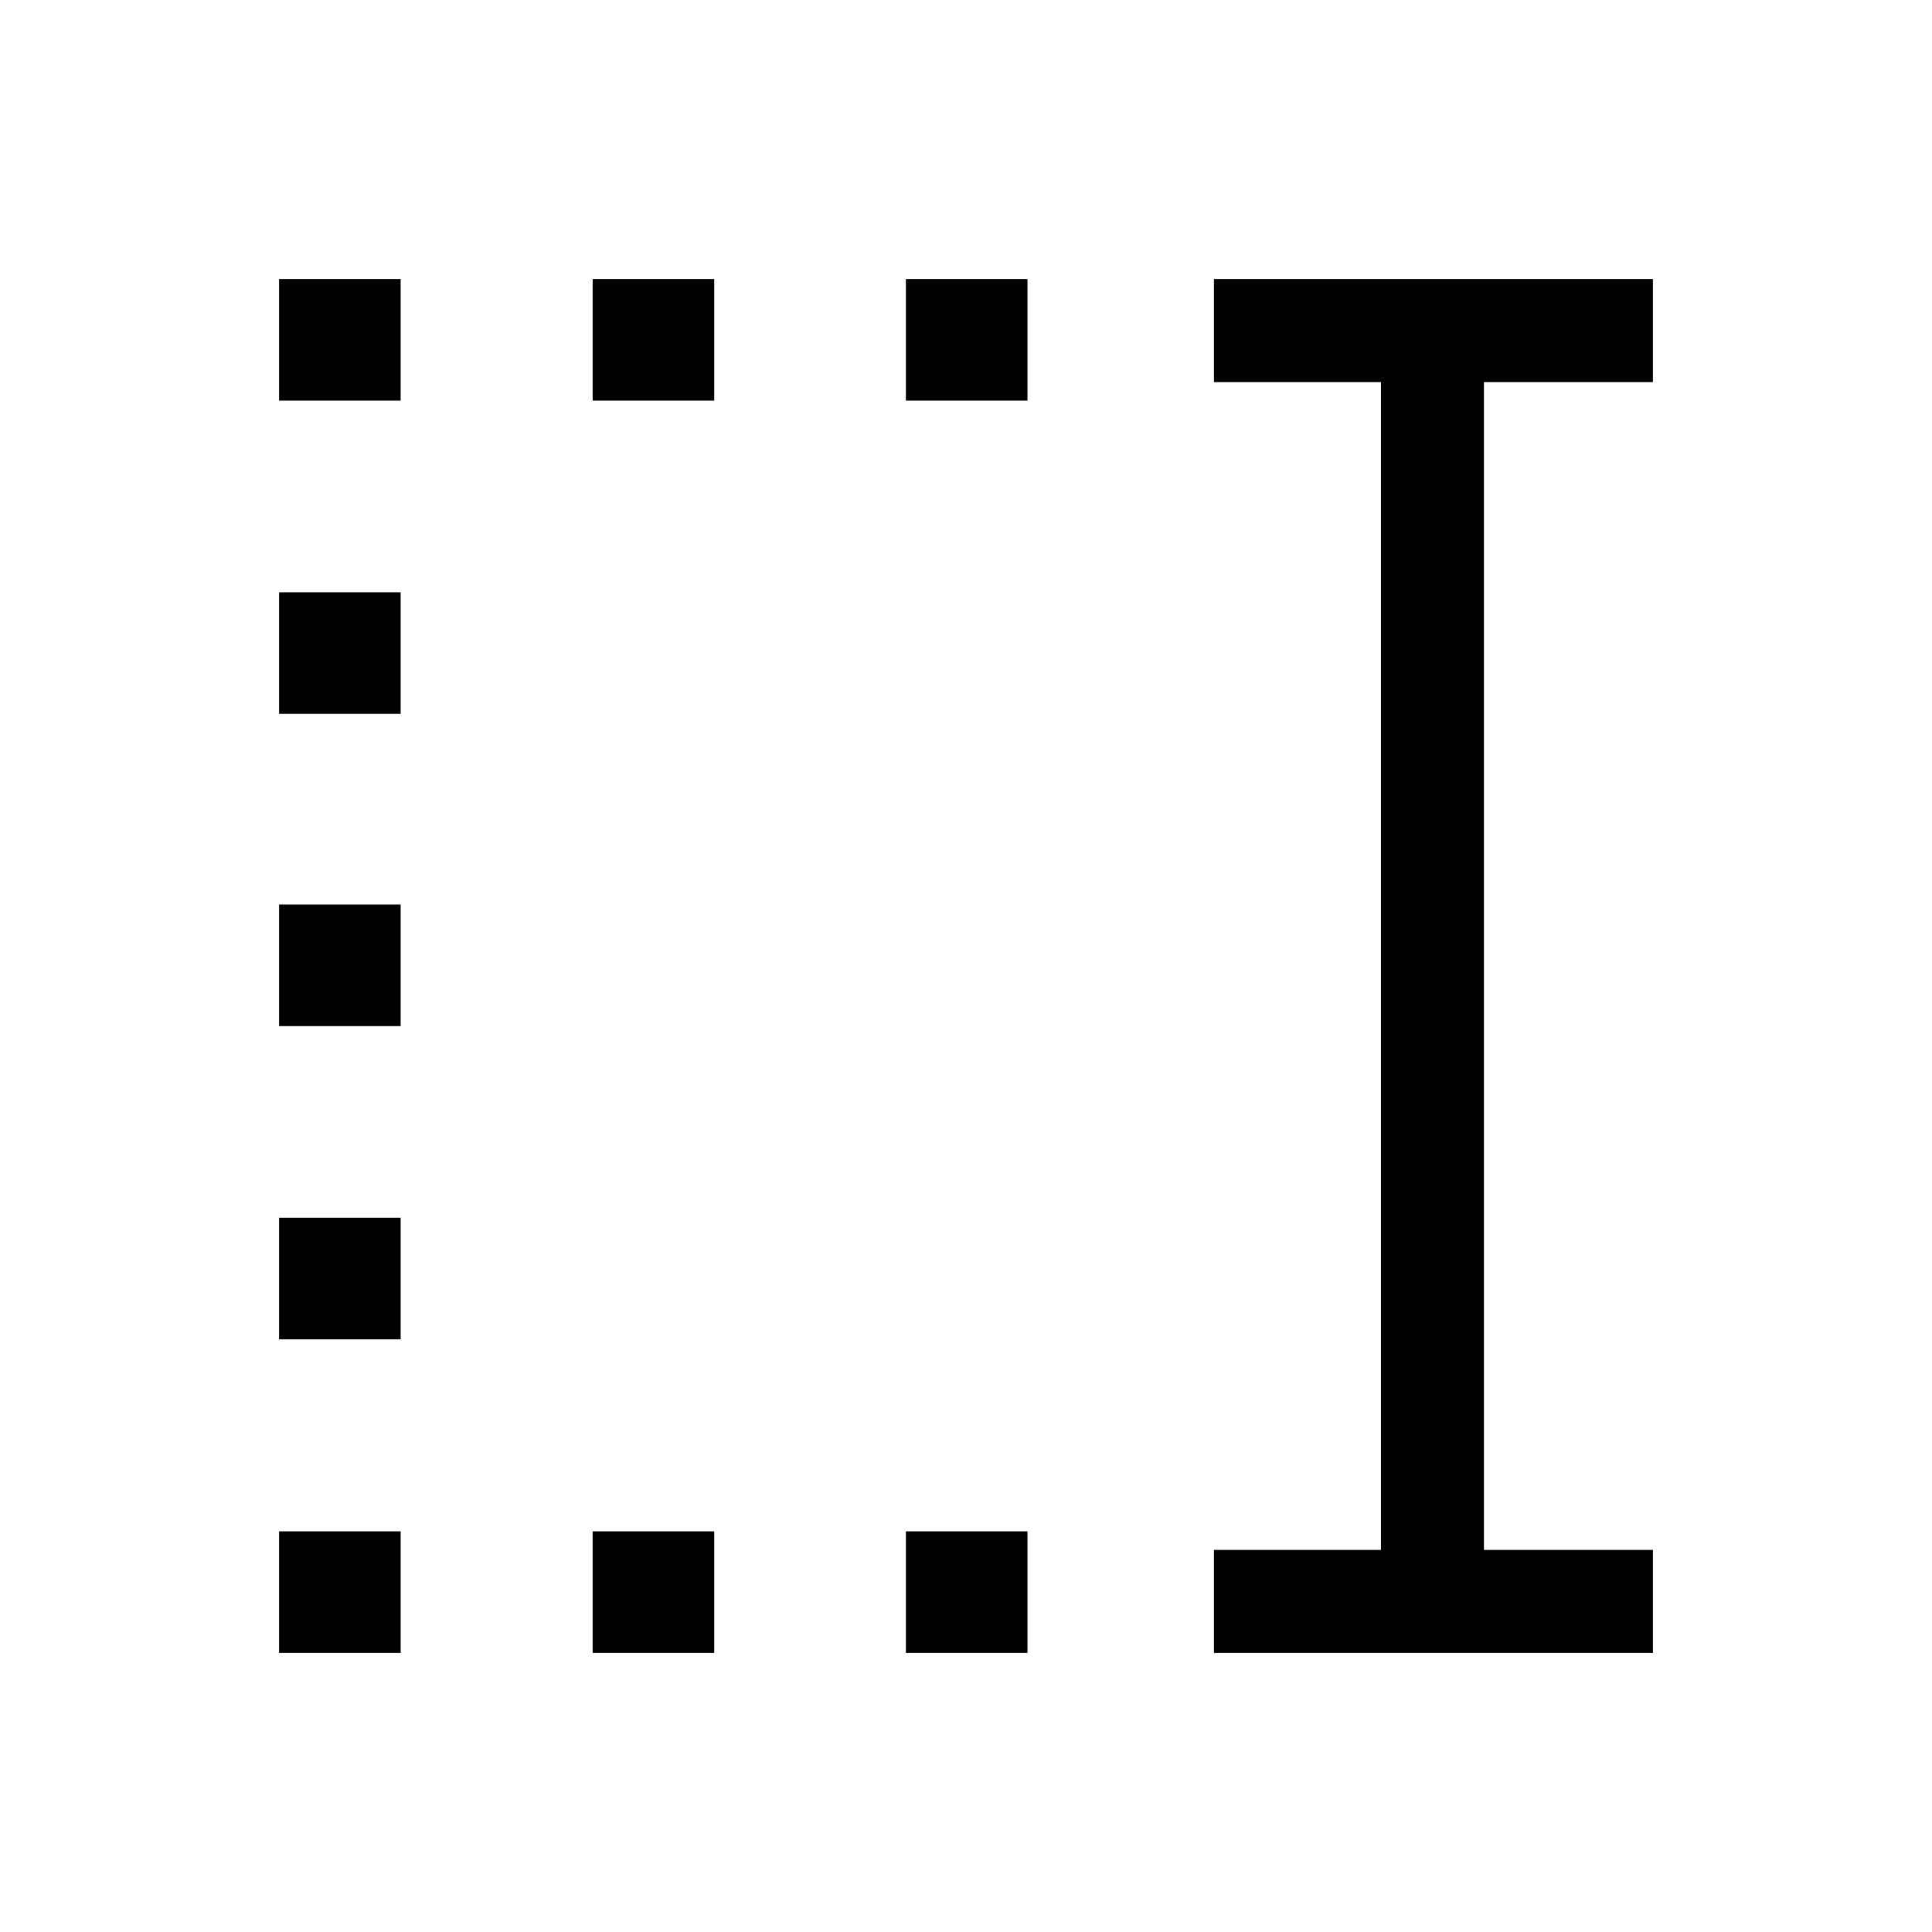 <svg xmlns="http://www.w3.org/2000/svg" height="40" viewBox="0 -960 960 960" width="40"><path d="M450.13-760.92v-60.41h60.41v60.41h-60.41Zm0 622.25v-60.41h60.41v60.41h-60.41ZM294.49-760.92v-60.41h60.41v60.41h-60.41Zm0 622.25v-60.41h60.41v60.41h-60.41ZM138.67-760.92v-60.41h60.41v60.41h-60.41Zm0 155.64v-60.41h60.41v60.41h-60.41Zm0 155.15v-60.41h60.41v60.41h-60.41Zm0 155.64v-60.41h60.41v60.41h-60.41Zm0 155.82v-60.41h60.41v60.41h-60.41Zm464.54 0v-51.18h82.97v-580.3h-82.97v-51.18h218.12v51.18h-83.97v580.3h83.97v51.18H603.21Z"/></svg>